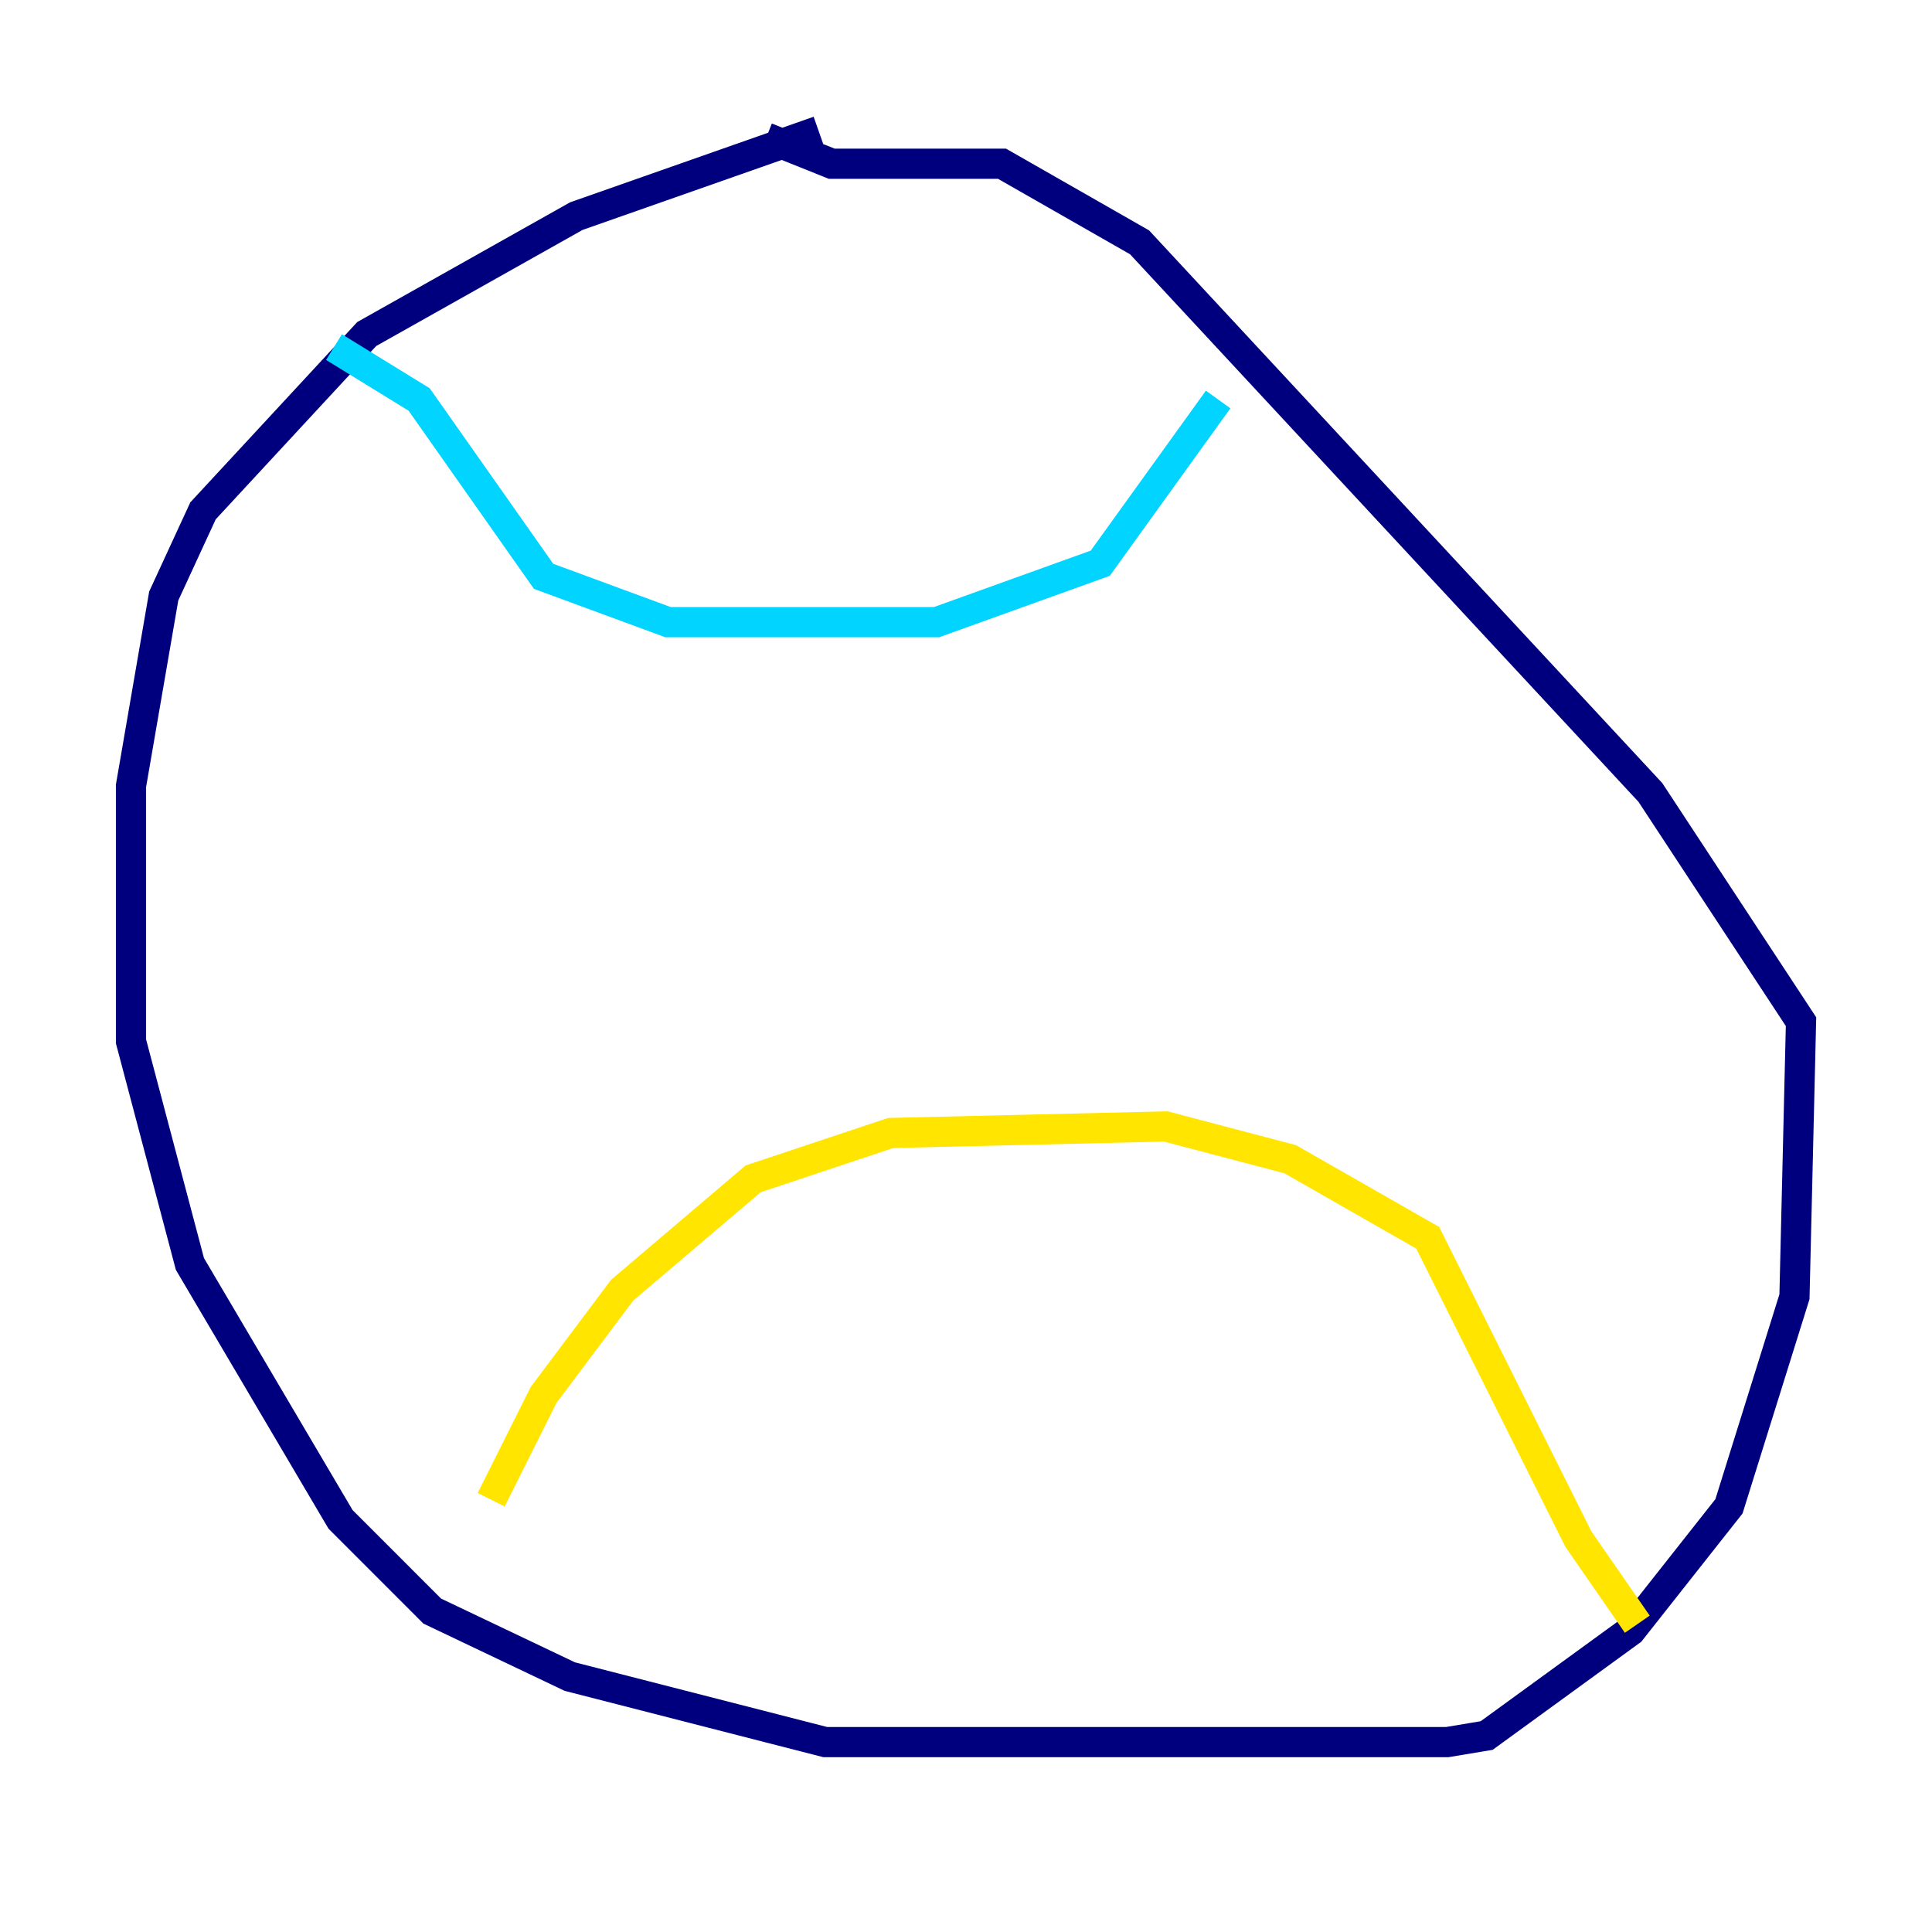 <?xml version="1.0" encoding="utf-8" ?>
<svg baseProfile="tiny" height="128" version="1.2" viewBox="0,0,128,128" width="128" xmlns="http://www.w3.org/2000/svg" xmlns:ev="http://www.w3.org/2001/xml-events" xmlns:xlink="http://www.w3.org/1999/xlink"><defs /><polyline fill="none" points="54.237,8.678 38.183,14.319 24.298,22.129 13.451,33.844 10.848,39.485 8.678,52.068 8.678,68.99 12.583,83.742 22.563,100.664 28.637,106.739 37.749,111.078 54.671,115.417 95.891,115.417 98.495,114.983 108.041,108.041 114.549,99.797 118.888,85.912 119.322,67.688 109.342,52.502 75.498,16.054 66.386,10.848 55.105,10.848 50.766,9.112" stroke="#00007f" stroke-width="2" /><polyline fill="none" points="22.129,22.997 27.77,26.468 36.014,38.183 44.258,41.22 62.047,41.22 72.895,37.315 80.705,26.468" stroke="#00d4ff" stroke-width="2" /><polyline fill="none" points="32.542,99.363 36.014,92.42 41.22,85.478 49.898,78.102 59.01,75.064 77.234,74.63 85.478,76.8 94.59,82.007 104.57,101.966 108.475,107.607" stroke="#ffe500" stroke-width="2" /><polyline fill="none" points="30.807,96.759 30.807,96.759" stroke="#7f0000" stroke-width="2" /></svg>